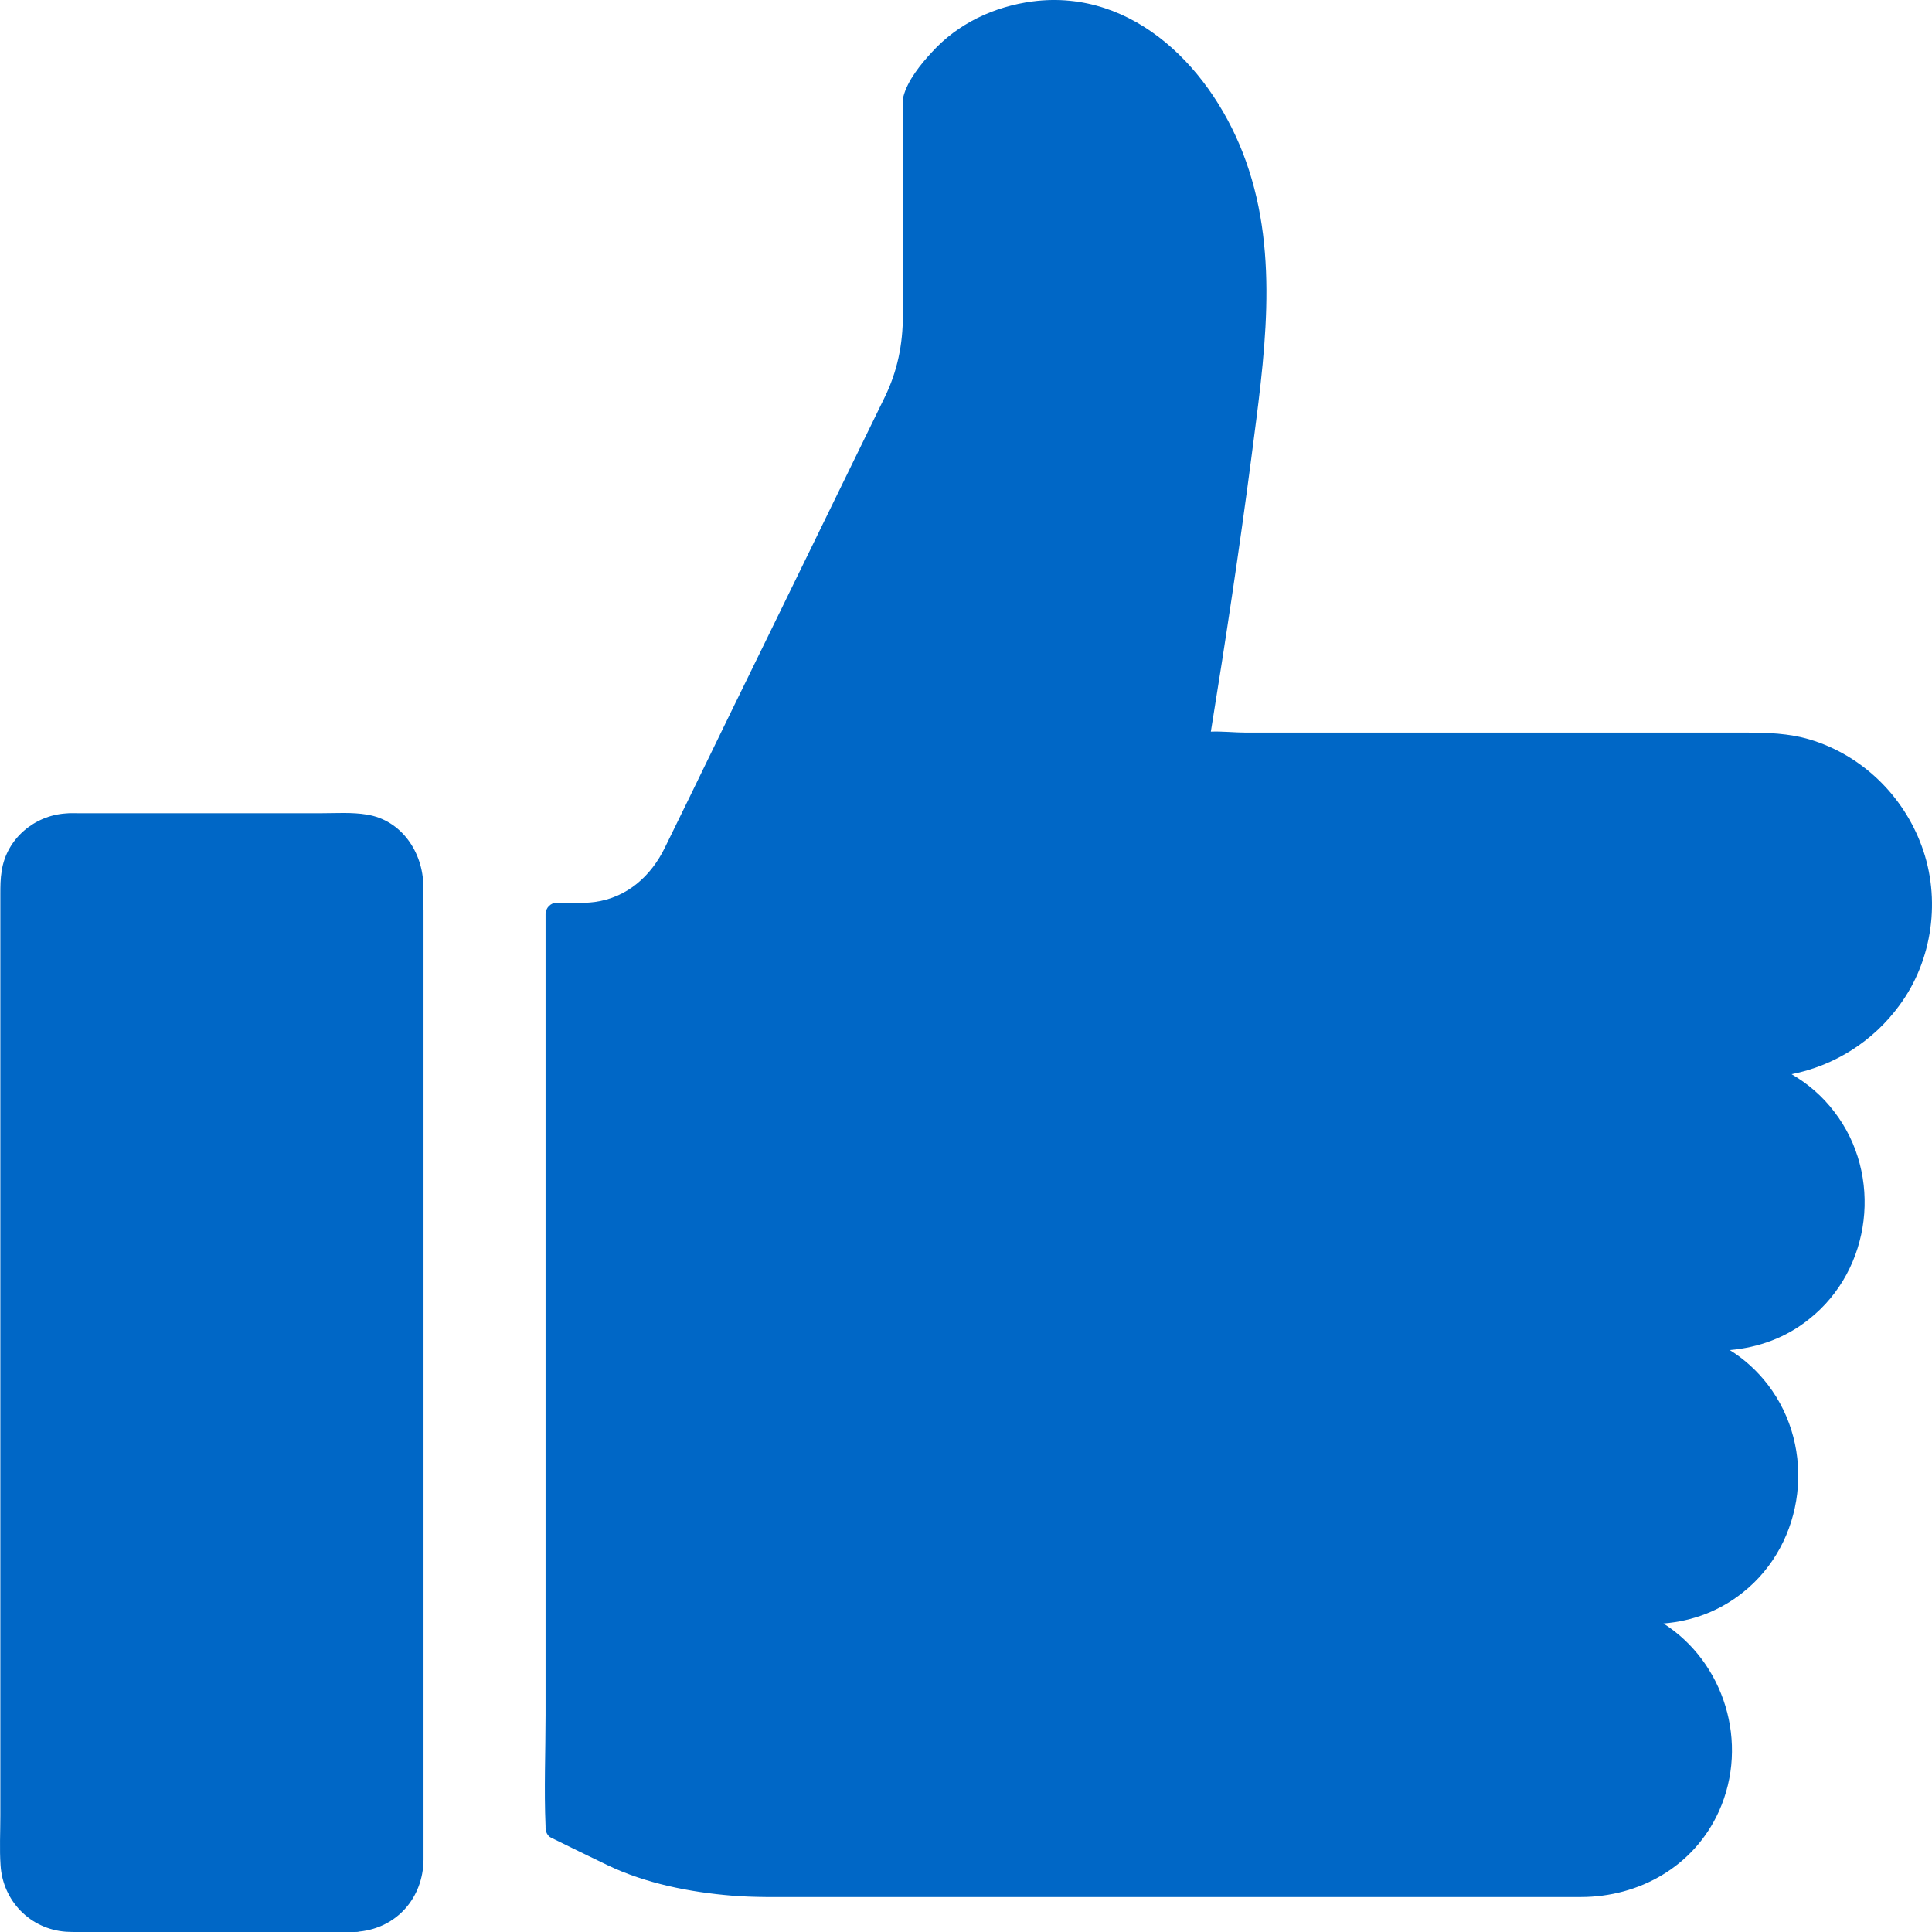 <svg width="45" height="45" viewBox="0 0 45 45" fill="none" xmlns="http://www.w3.org/2000/svg">
<path d="M9.86 21.191V20.639C9.854 19.847 9.348 19.102 8.547 18.974C8.194 18.915 7.825 18.942 7.466 18.942H1.832C1.732 18.942 1.631 18.936 1.531 18.947C0.804 18.995 0.156 19.531 0.04 20.28C0.008 20.473 0.008 20.645 0.008 20.837V42.295C0.008 42.675 -0.013 43.066 0.013 43.447C0.066 44.282 0.709 44.935 1.537 44.994C1.631 45 1.721 45 1.816 45H8.262C8.299 45 8.336 45 8.373 44.989H8.378C9.238 44.898 9.854 44.212 9.865 43.318V42.777V21.19L9.86 21.191Z" fill="#0067C6"/>
<path d="M44.759 19.703C44.322 18.514 43.352 17.582 42.15 17.223C41.66 17.079 41.164 17.063 40.658 17.063H29.015C28.757 17.063 28.472 17.03 28.203 17.041C28.546 14.921 28.868 12.795 29.147 10.658C29.442 8.366 29.816 5.983 29.02 3.755C28.272 1.645 26.427 -0.277 24.05 0.033C23.159 0.151 22.316 0.542 21.704 1.217C21.451 1.49 21.135 1.875 21.04 2.256C21.014 2.368 21.03 2.502 21.03 2.62V7.343C21.03 8.018 20.903 8.65 20.603 9.26C19.728 11.054 18.853 12.843 17.978 14.637C17.329 15.959 16.686 17.282 16.043 18.605C15.859 18.98 15.674 19.36 15.49 19.735C15.163 20.41 14.604 20.907 13.851 21.009C13.561 21.047 13.26 21.025 12.97 21.025C12.828 21.025 12.707 21.148 12.707 21.293V39.95C12.707 40.807 12.67 41.68 12.707 42.537V42.575C12.707 42.666 12.754 42.767 12.839 42.805C13.276 43.019 13.708 43.233 14.146 43.442C15.037 43.87 16.07 44.074 17.05 44.154C17.582 44.197 18.115 44.186 18.647 44.186H36.821C38.181 44.186 39.457 43.474 40.037 42.189C40.753 40.599 40.158 38.714 38.745 37.814C39.42 37.76 40.052 37.525 40.595 37.091C42.055 35.934 42.314 33.733 41.175 32.25C40.927 31.928 40.627 31.655 40.29 31.446C40.964 31.387 41.602 31.157 42.14 30.723C43.6 29.567 43.863 27.366 42.719 25.888C42.445 25.529 42.108 25.24 41.729 25.02C42.725 24.822 43.626 24.26 44.243 23.414C45.018 22.364 45.213 20.929 44.759 19.703L44.759 19.703Z" fill="#0067C6"/>
</svg>
